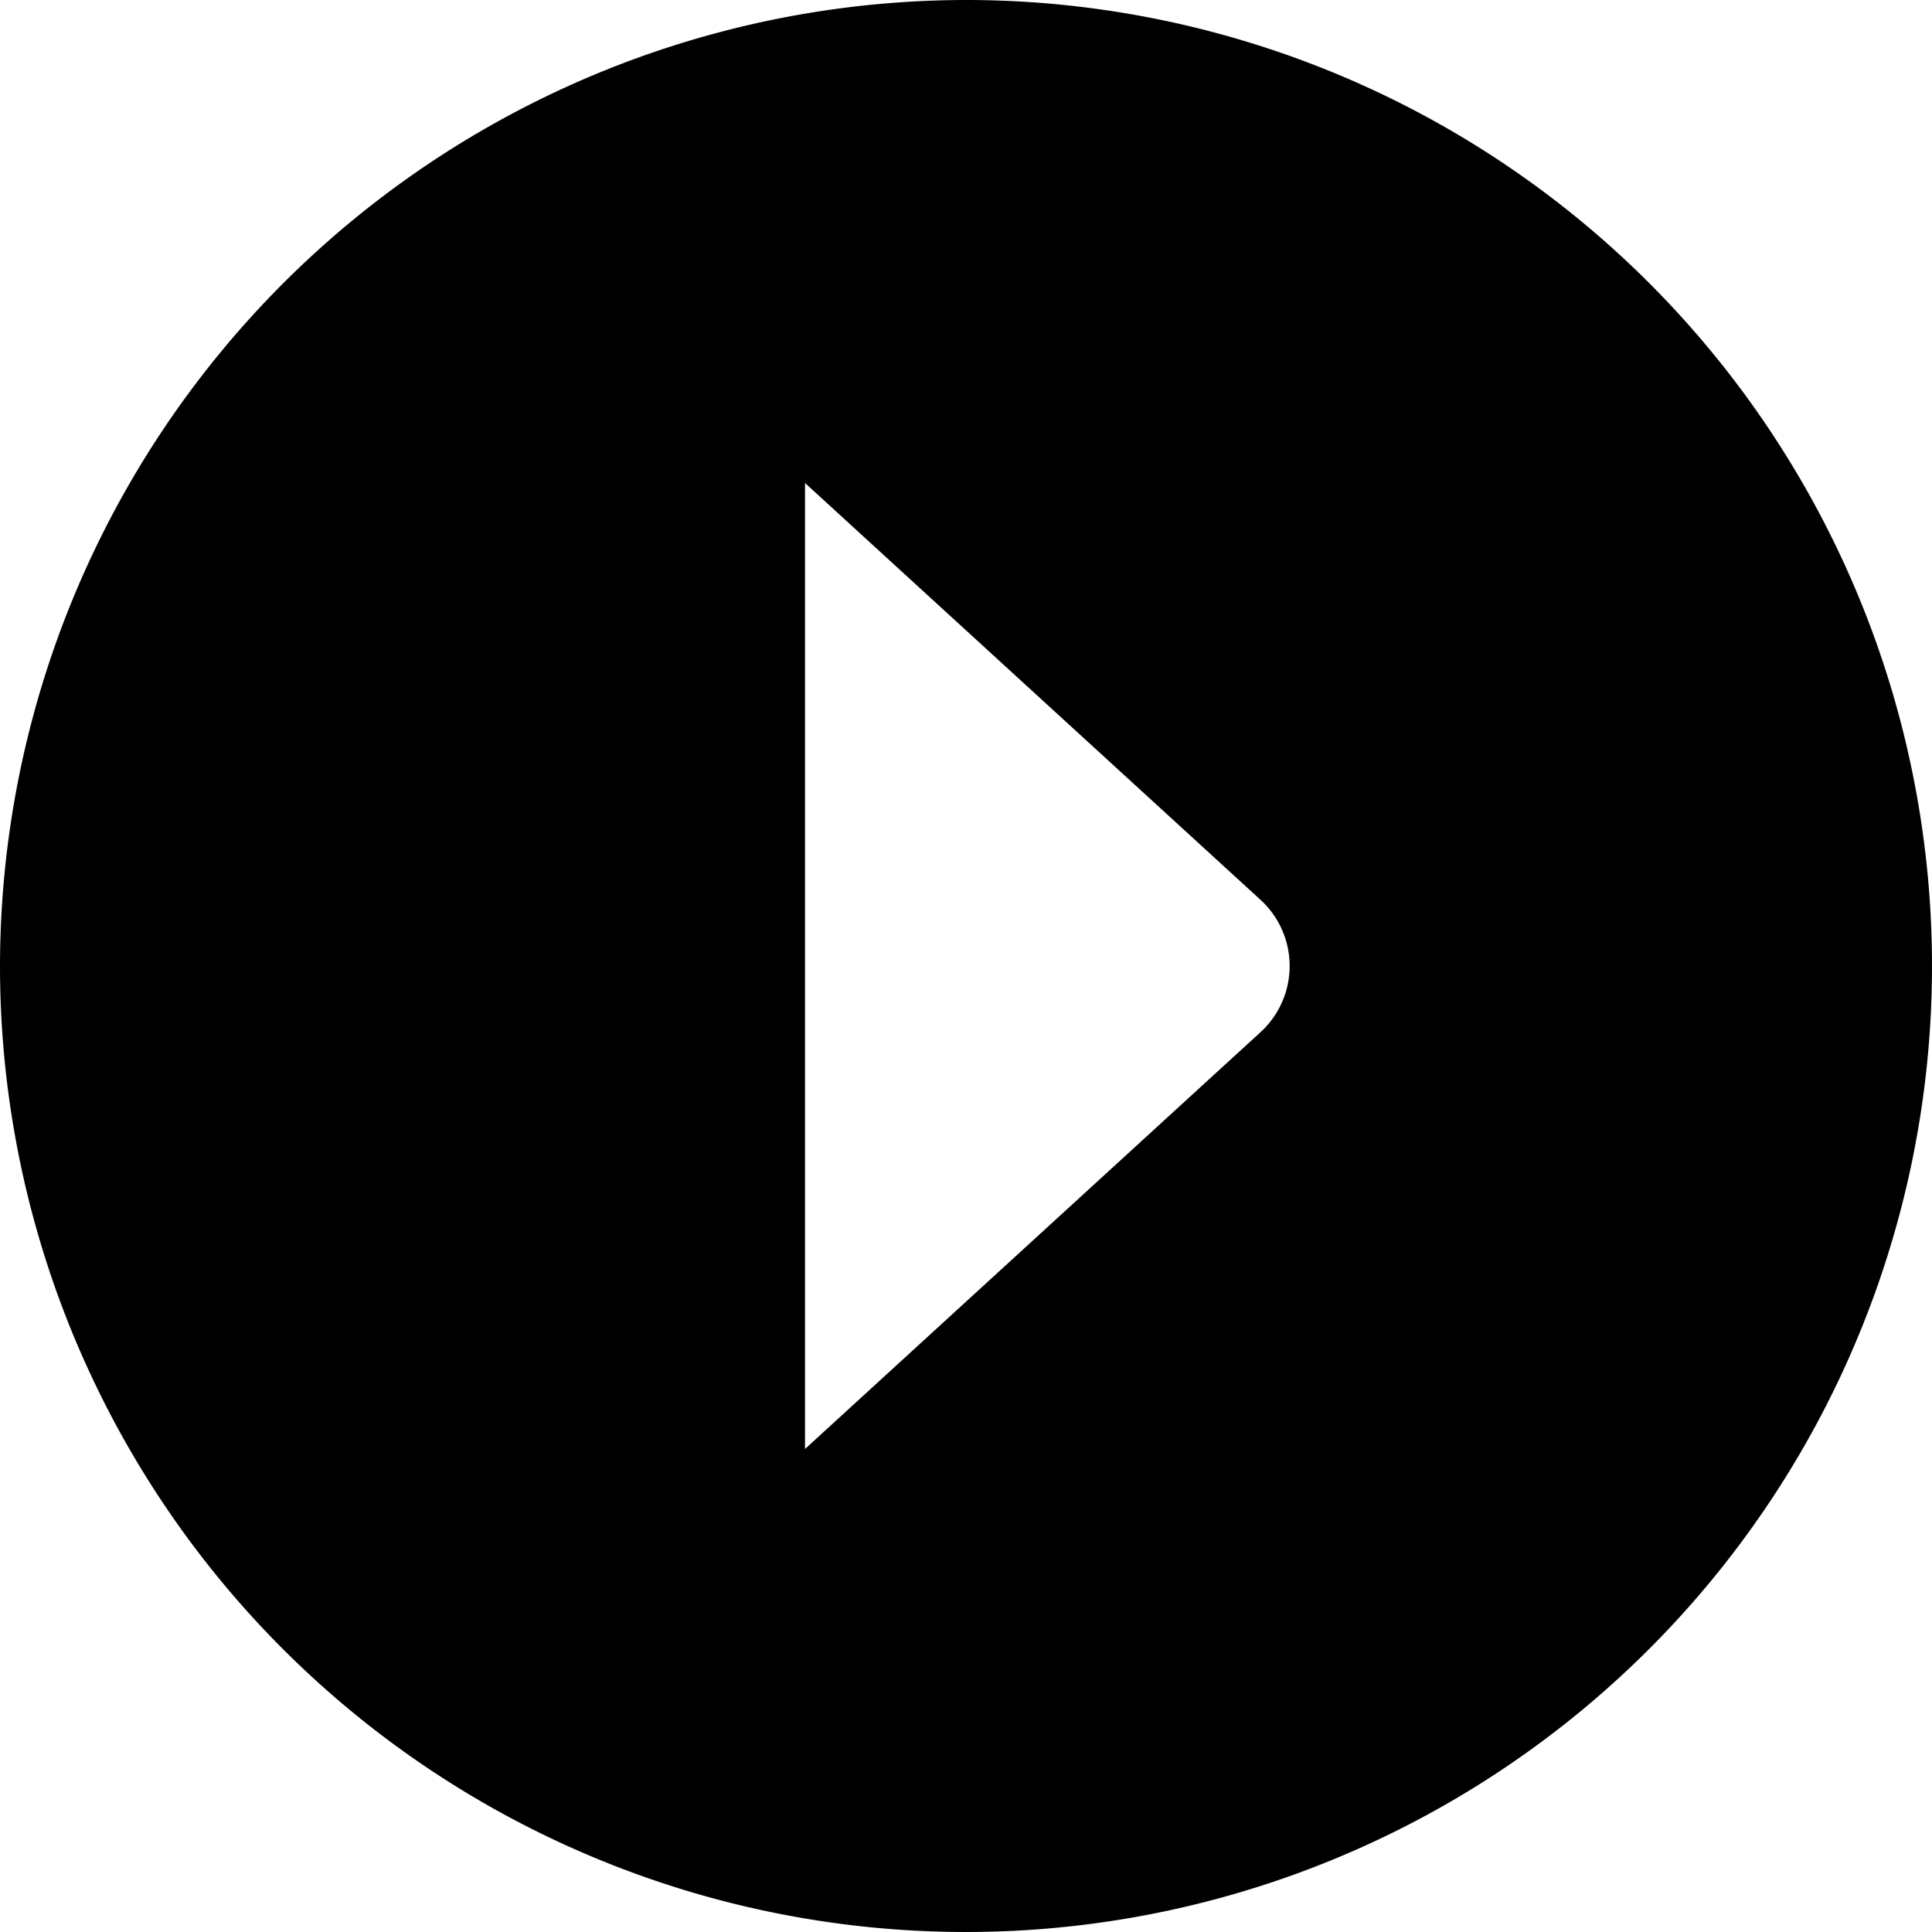 <?xml version="1.0" encoding="UTF-8"?>
<svg xmlns="http://www.w3.org/2000/svg" id="arrow-circle-down" viewBox="0 0 24 24" width="100%" height="100%"><path d="M0,12A12,12,0,1,0,12,0,12.013,12.013,0,0,0,0,12Zm15.65-.83a1.115,1.115,0,0,1,0,1.66L10,18V6Z"/></svg>
